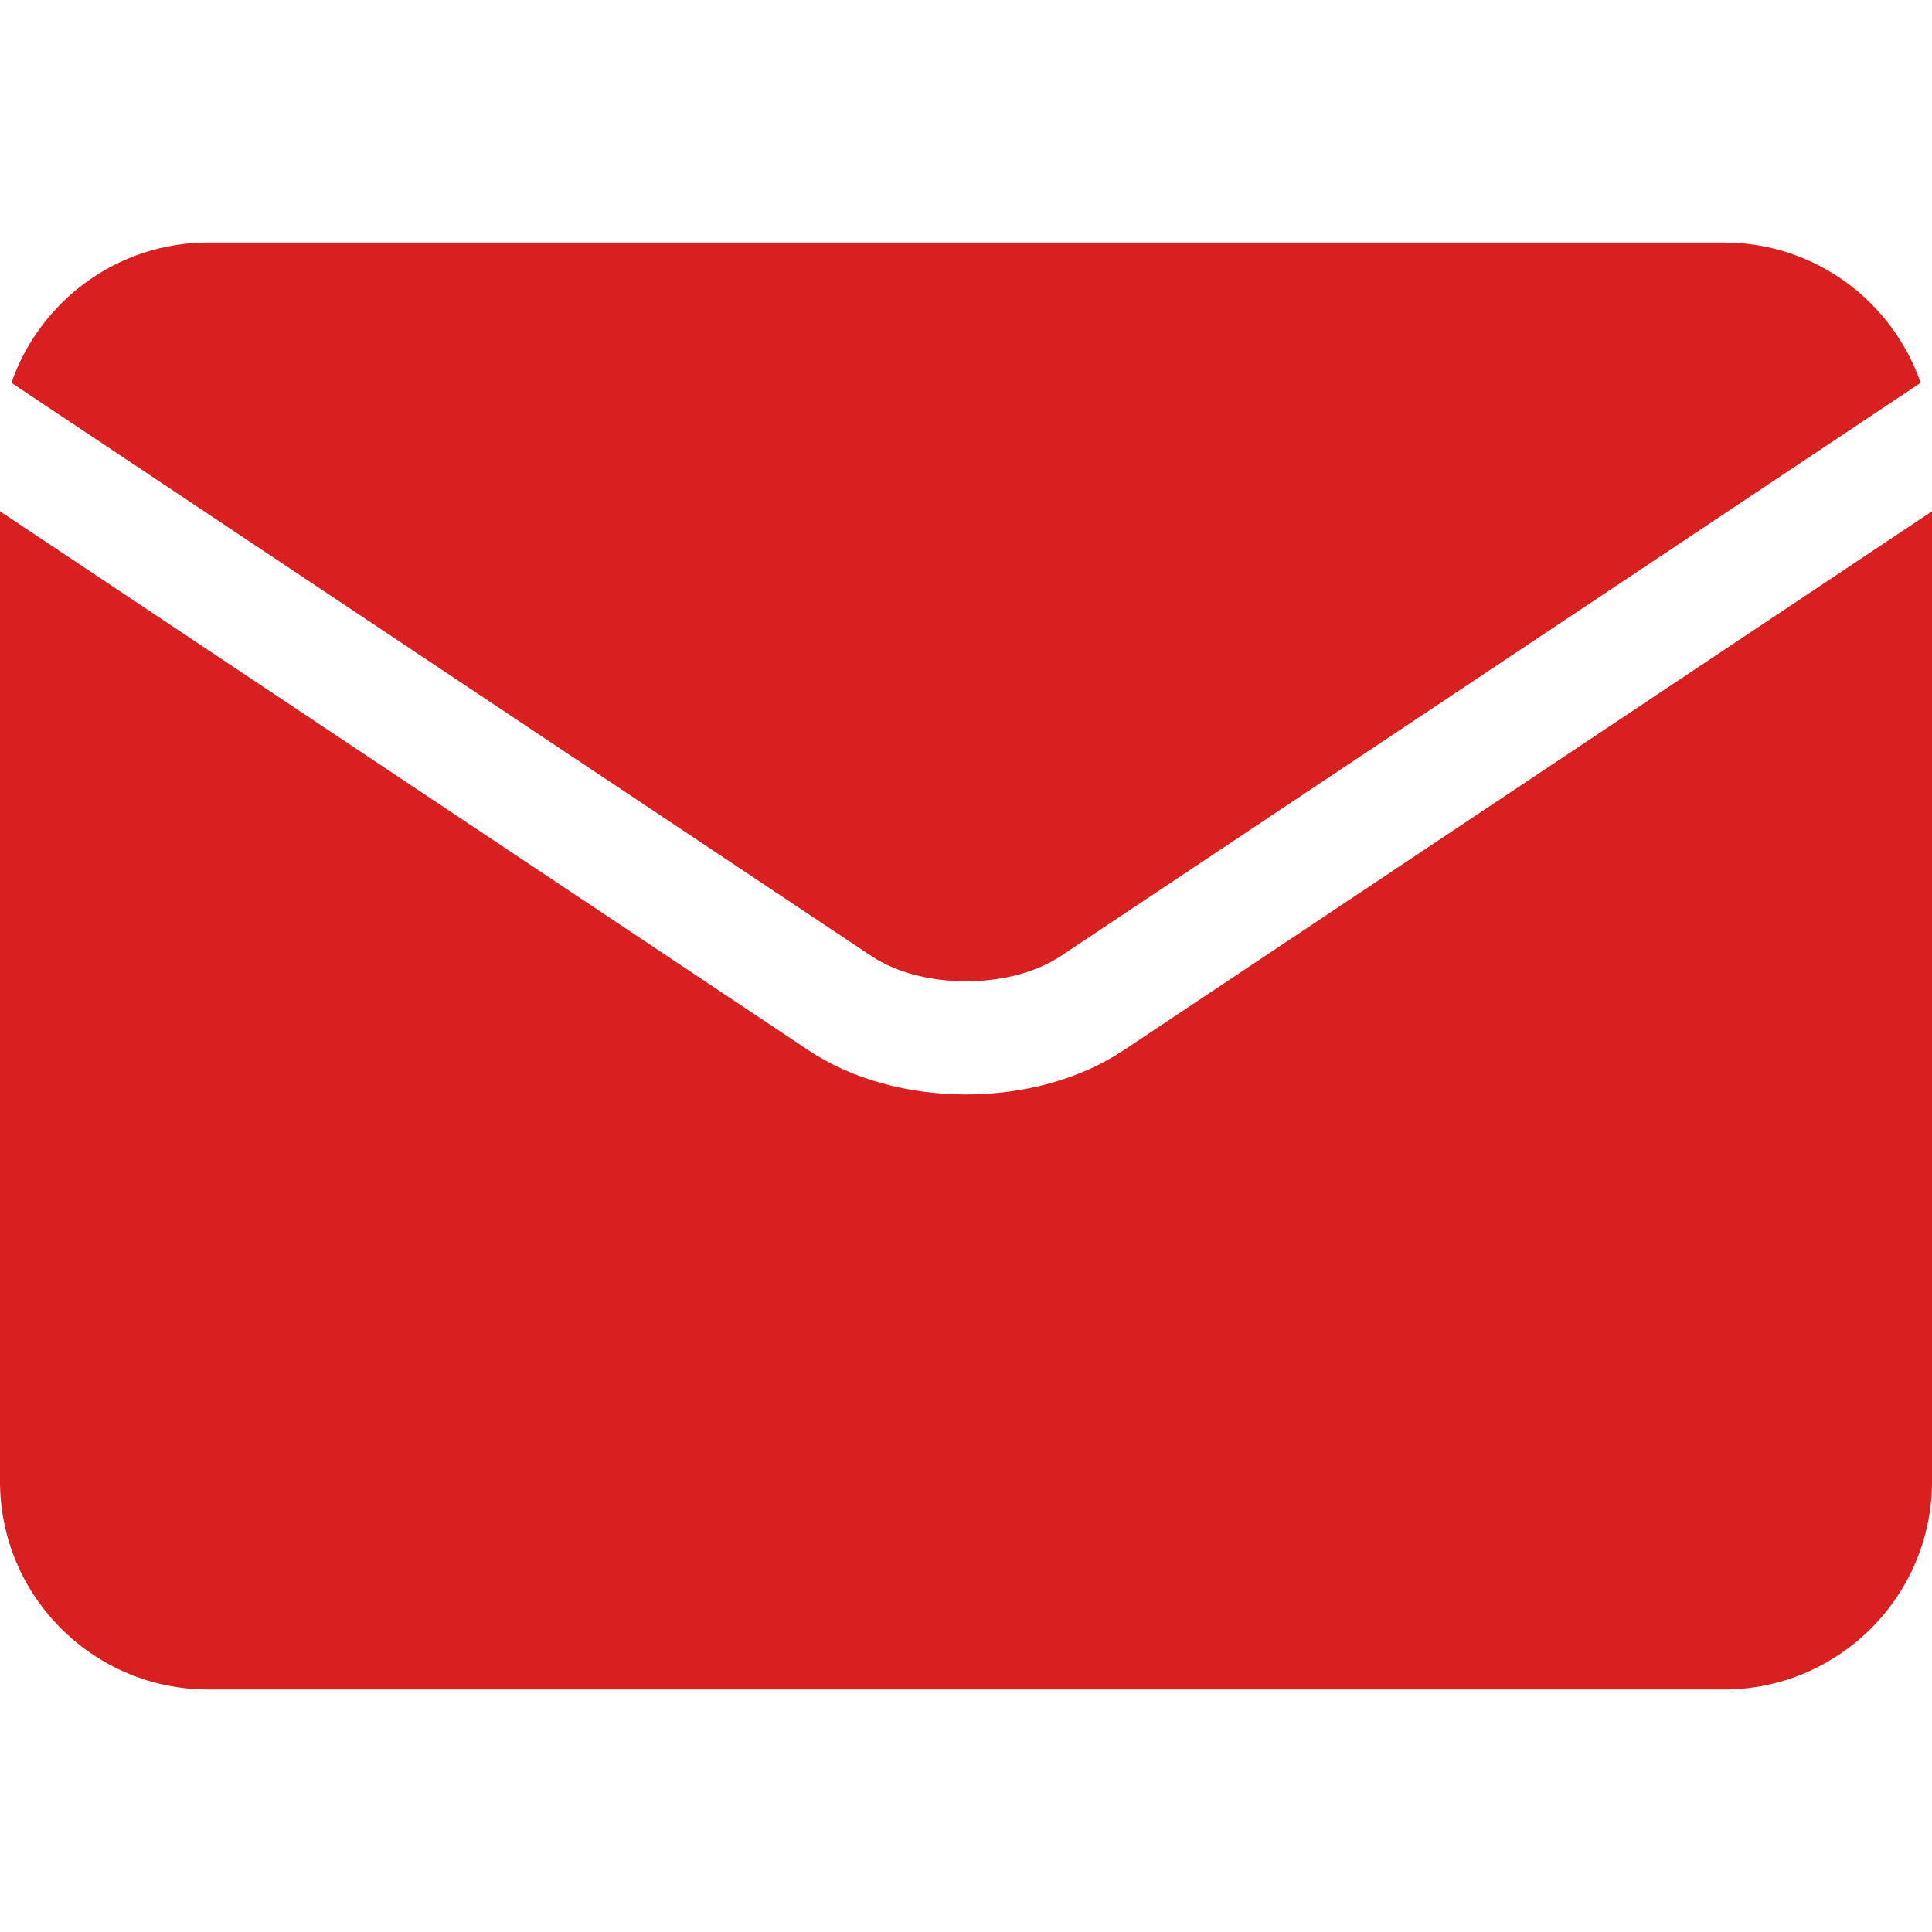 <svg width="25" height="25" viewBox="0 0 25 25" fill="none" xmlns="http://www.w3.org/2000/svg">
<g clip-path="url(#clip0_21_288)">
<path d="M11.275 12.371C11.928 12.807 13.073 12.807 13.726 12.371C13.727 12.371 13.727 12.371 13.727 12.371L24.853 4.954C24.488 3.898 23.485 3.138 22.307 3.138H2.695C1.517 3.138 0.513 3.898 0.148 4.954L11.275 12.371C11.275 12.371 11.275 12.371 11.275 12.371Z" fill="#D92020"/>
<path d="M14.539 13.591C14.538 13.591 14.538 13.591 14.538 13.591C13.967 13.972 13.233 14.162 12.5 14.162C11.767 14.162 11.033 13.972 10.462 13.591C10.462 13.591 10.462 13.591 10.462 13.591L0 6.616V19.169C0 20.654 1.208 21.862 2.694 21.862H22.306C23.792 21.862 25 20.654 25 19.169V6.616L14.539 13.591Z" fill="#D92020"/>
</g>
<defs>
<clipPath id="clip0_21_288">
<rect width="25" height="25" fill="white"/>
</clipPath>
</defs>
</svg>
